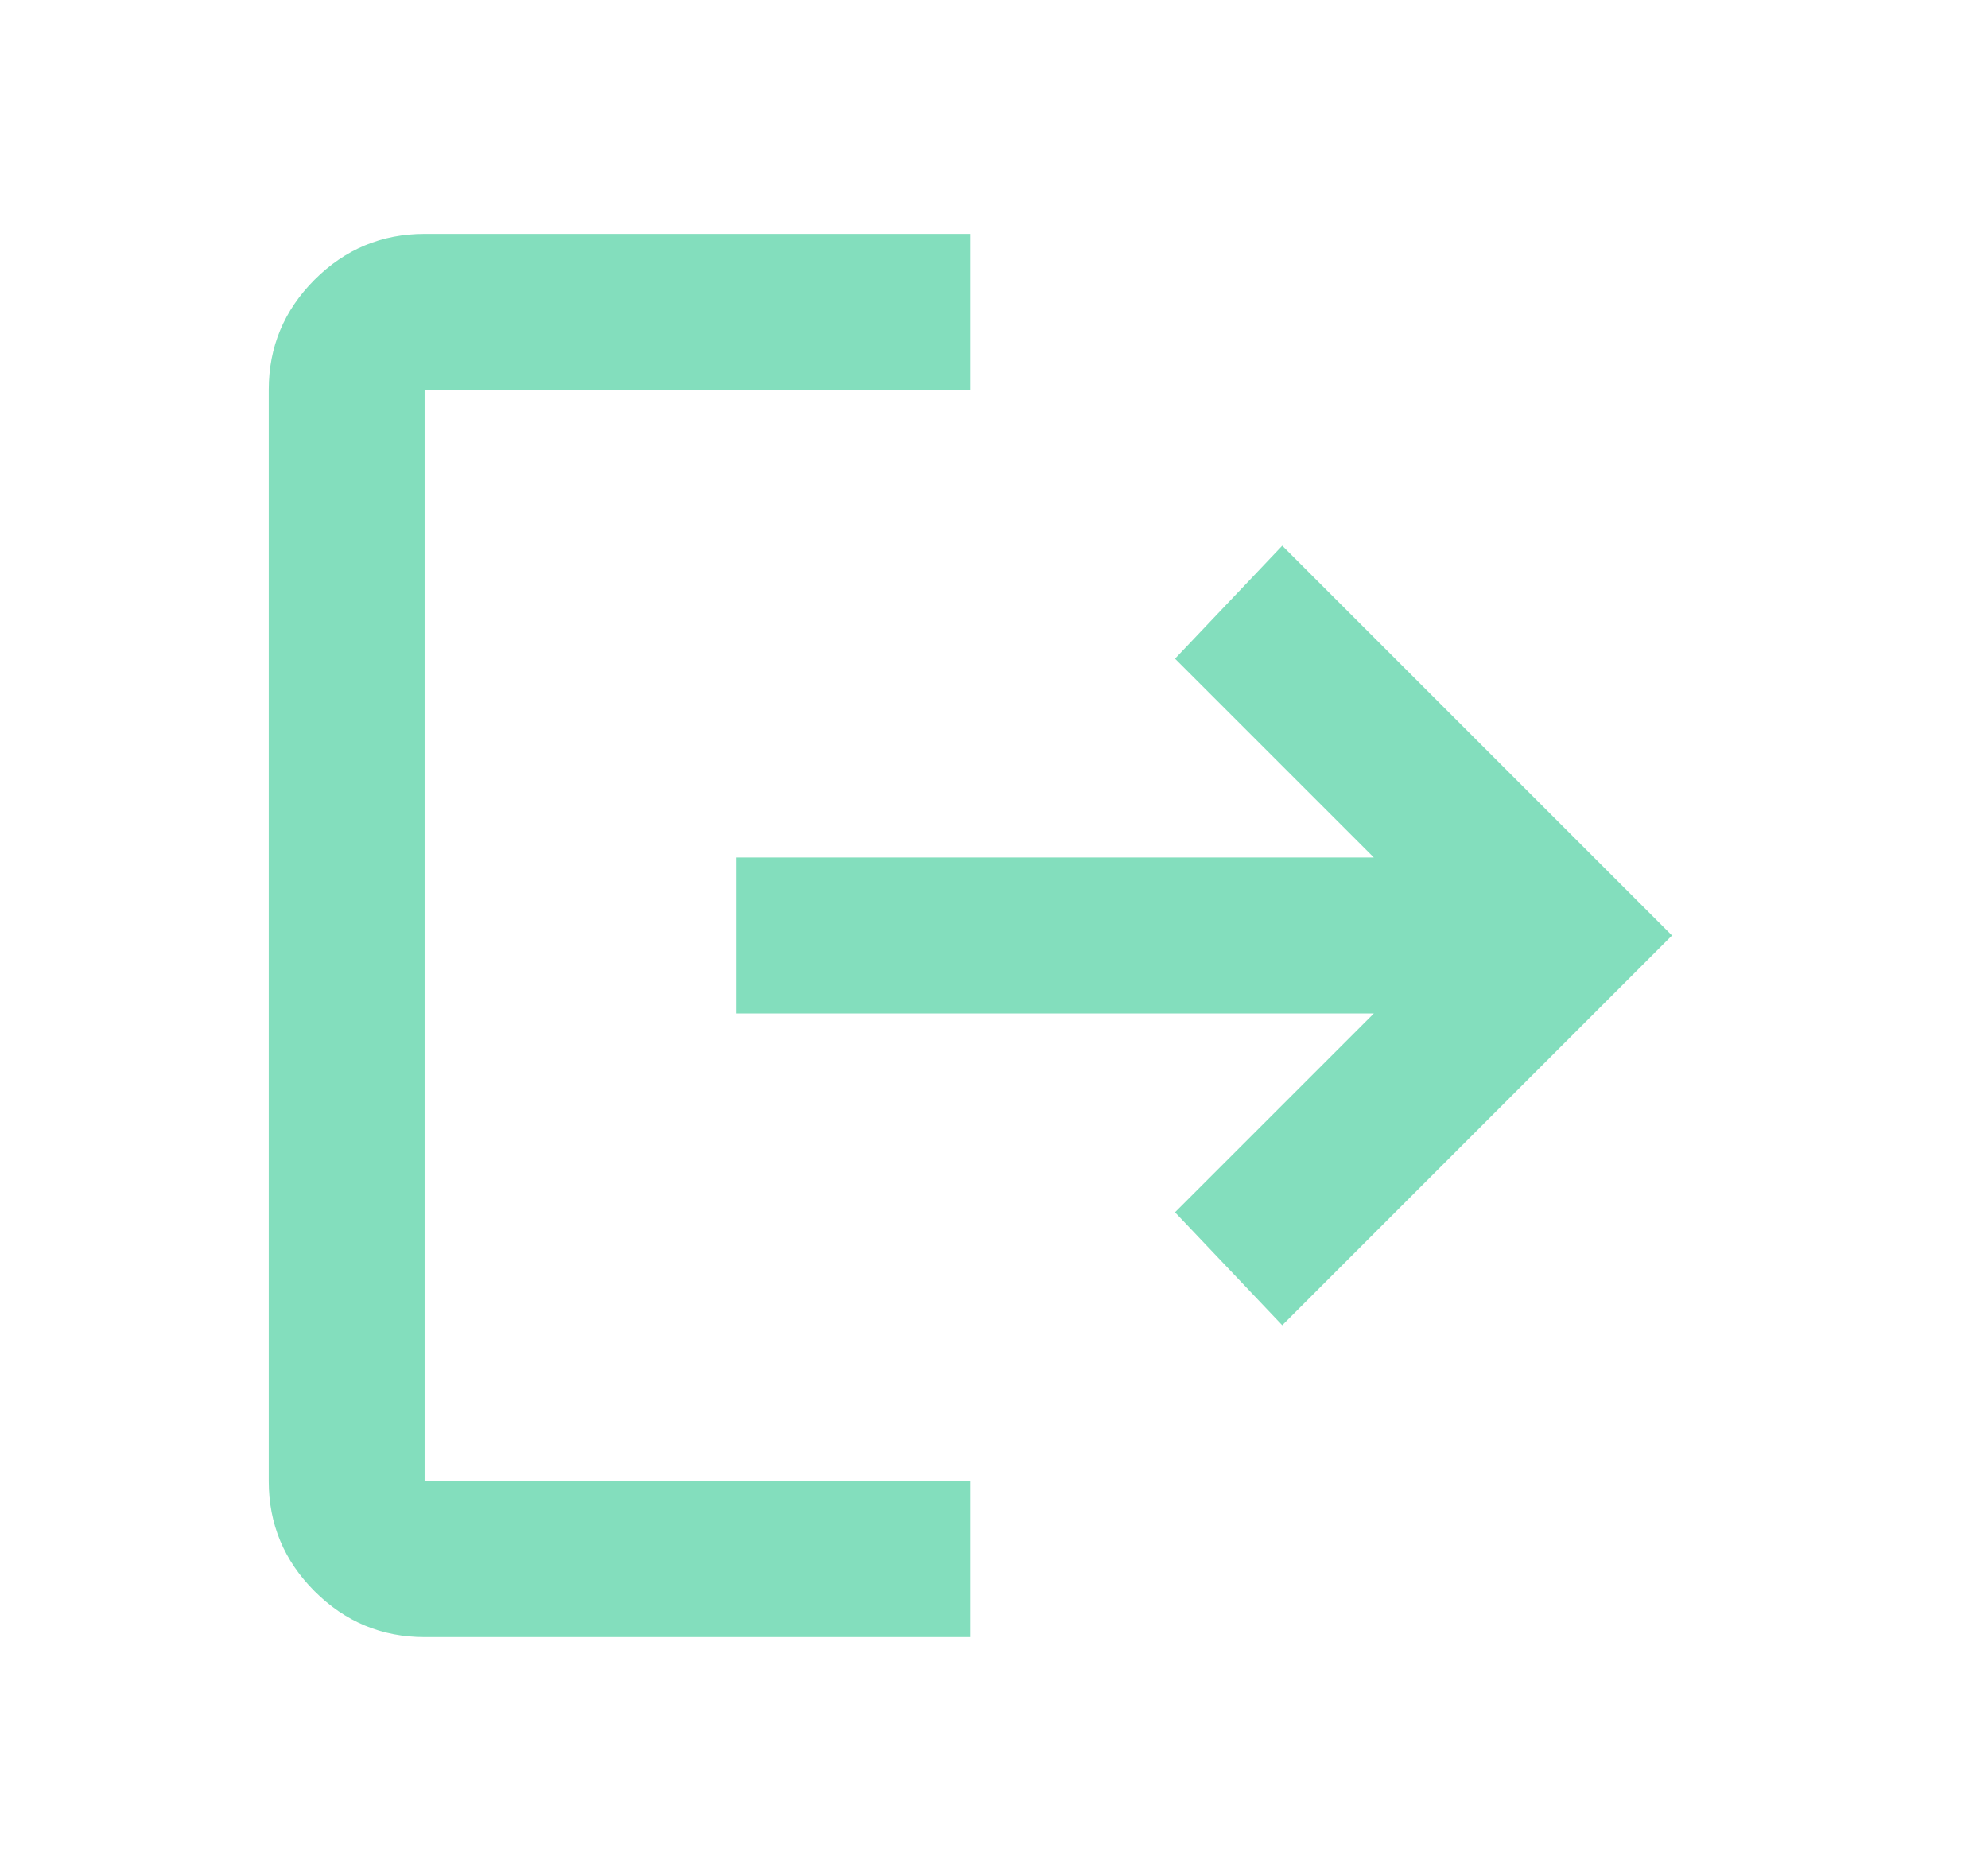 <svg width="17" height="16" viewBox="0 0 17 16" fill="none" xmlns="http://www.w3.org/2000/svg">
<mask id="mask0_20_244" style="mask-type:alpha" maskUnits="userSpaceOnUse" x="0" y="0" width="17" height="16">
<rect x="0.298" width="16" height="16" fill="#D9D9D9"/>
</mask>
<g mask="url(#mask0_20_244)">
<path d="M3.631 14C3.265 14 2.951 13.869 2.69 13.608C2.429 13.347 2.298 13.033 2.298 12.667V3.333C2.298 2.967 2.429 2.653 2.69 2.392C2.951 2.131 3.265 2 3.631 2H8.298V3.333H3.631V12.667H8.298V14H3.631ZM10.965 11.333L10.048 10.367L11.748 8.667H6.298V7.333H11.748L10.048 5.633L10.965 4.667L14.298 8L10.965 11.333Z" fill="#83DEBD"/>
</g>
</svg>
